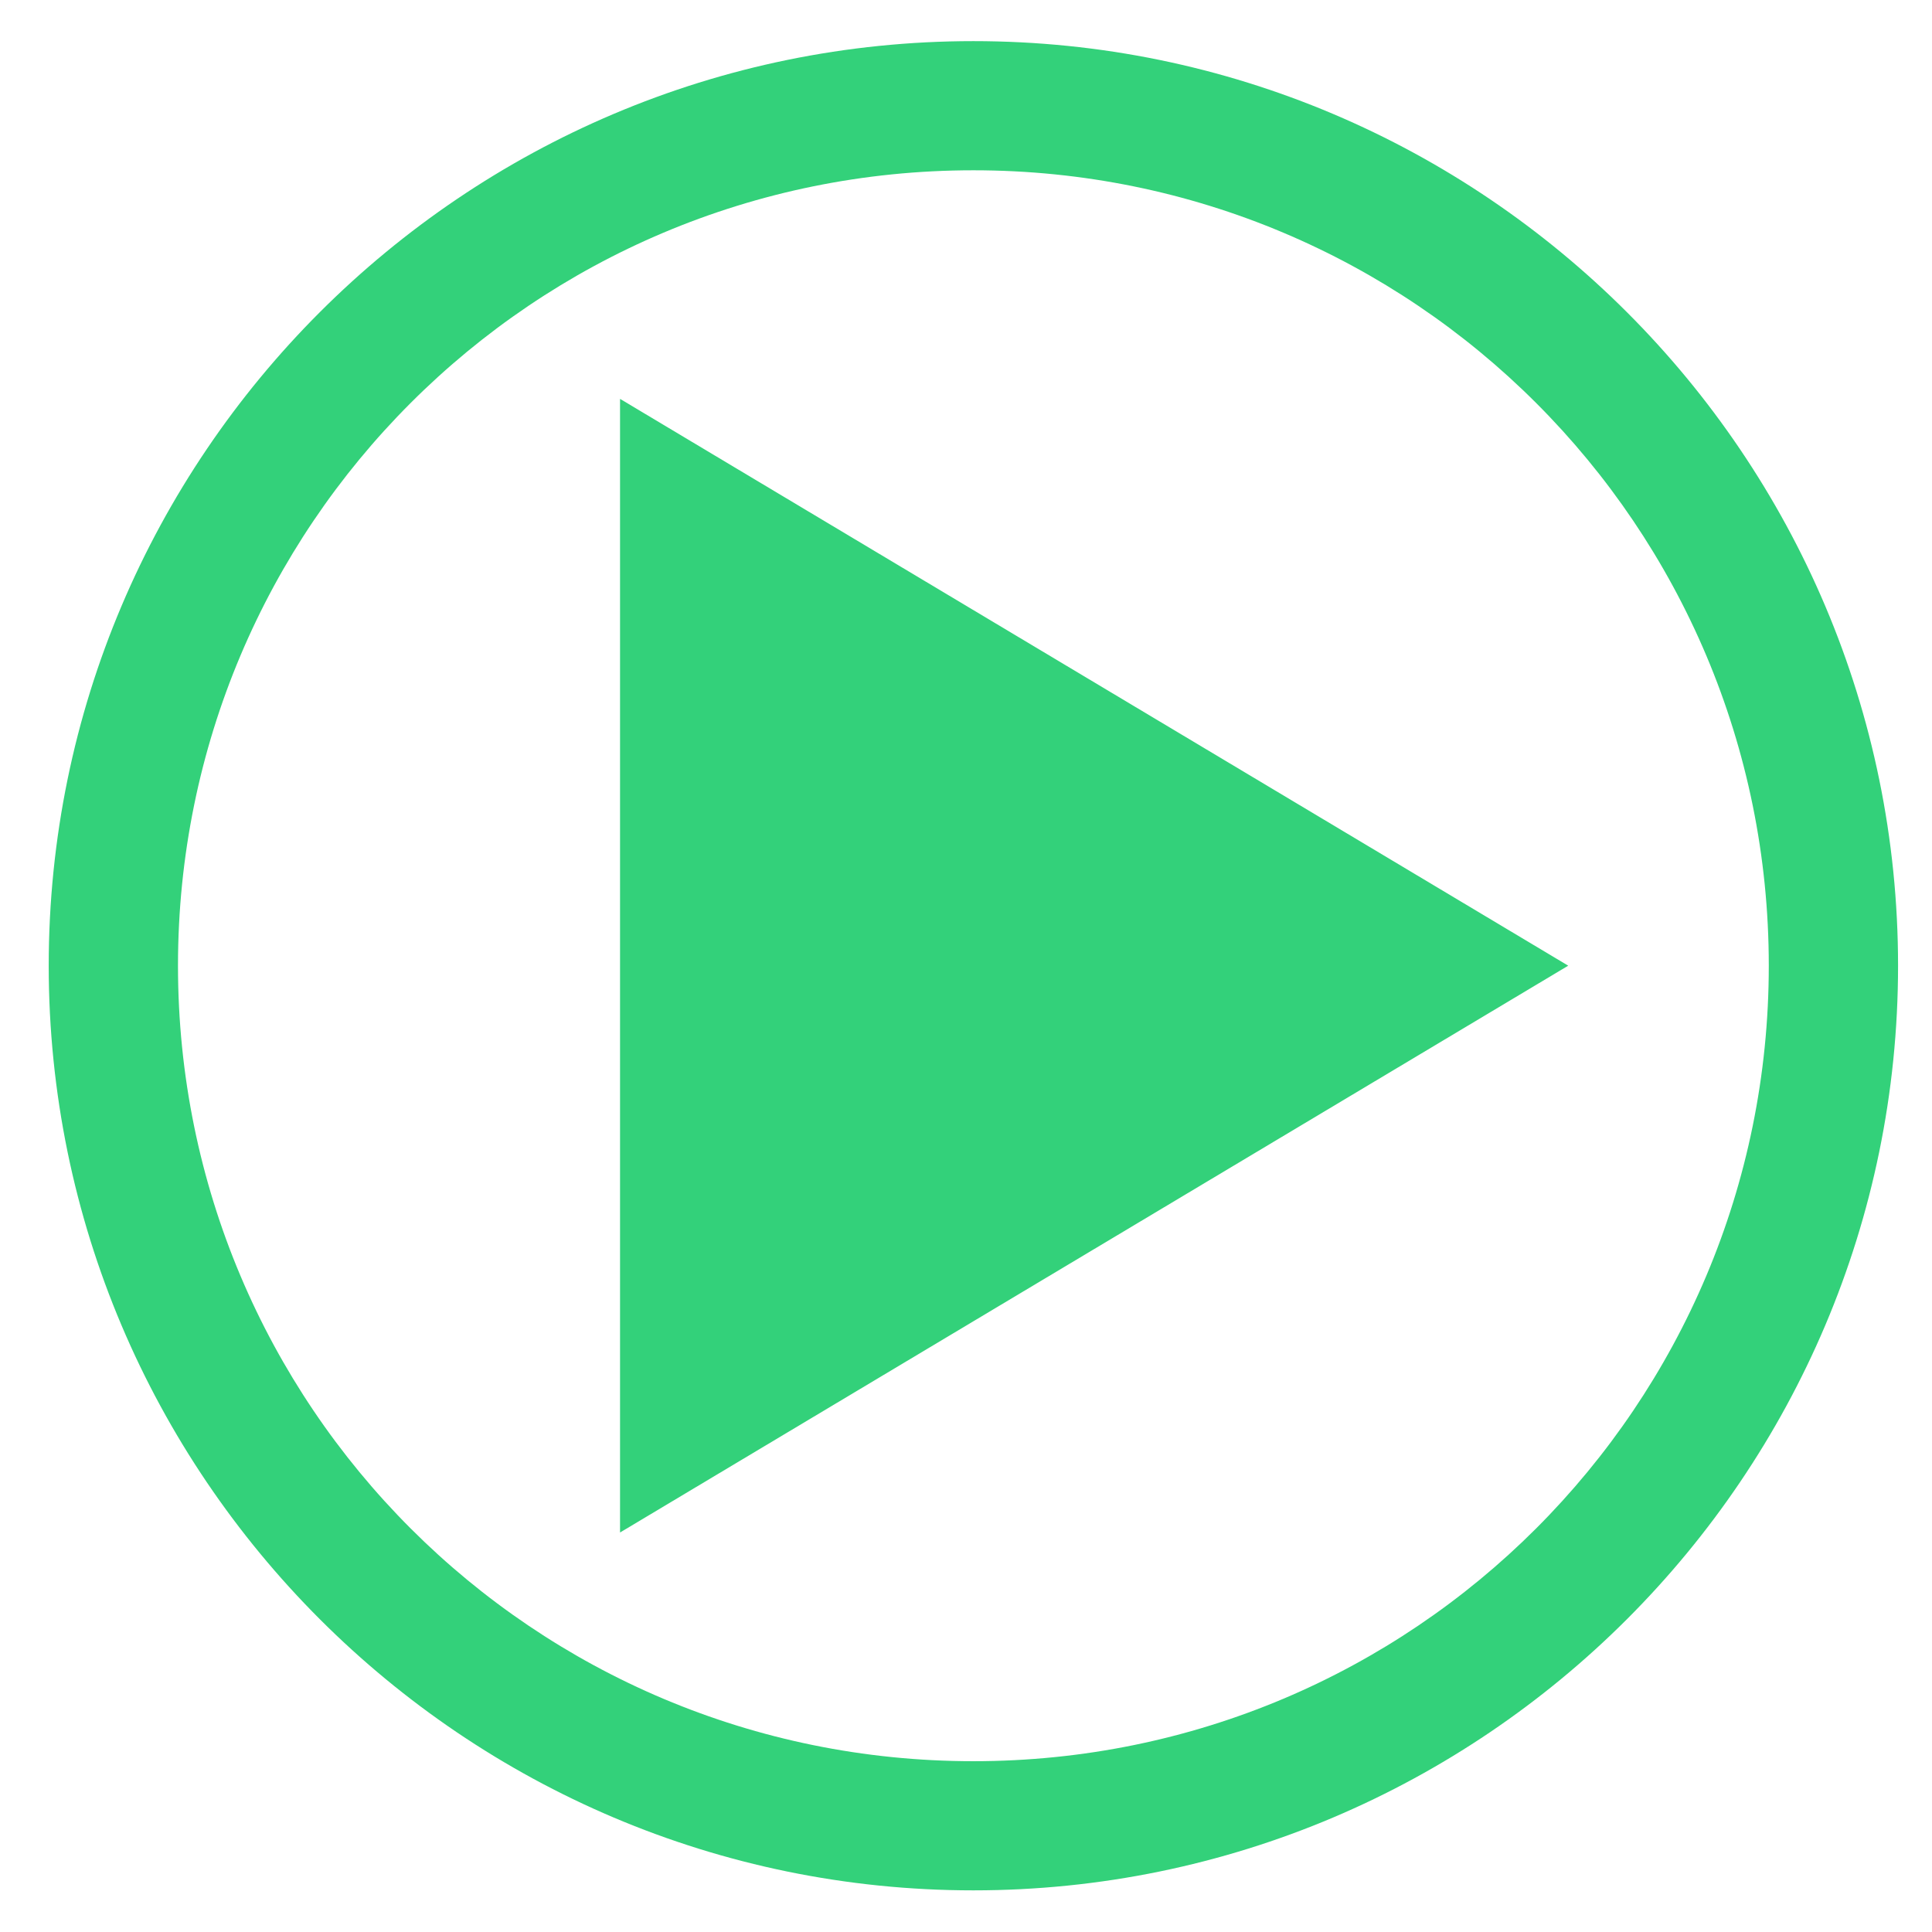 <?xml version="1.0" encoding="UTF-8" standalone="no"?>
<!-- Created with Inkscape (http://www.inkscape.org/) -->

<svg
   width="33.867mm"
   height="33.867mm"
   viewBox="0 0 33.867 33.867"
   version="1.1"
   id="svg1"
   sodipodi:docname="play2.svg"
   inkscape:version="1.3 (0e150ed6c4, 2023-07-21)"
   xmlns:inkscape="http://www.inkscape.org/namespaces/inkscape"
   xmlns:sodipodi="http://sodipodi.sourceforge.net/DTD/sodipodi-0.dtd"
   xmlns="http://www.w3.org/2000/svg"
   xmlns:svg="http://www.w3.org/2000/svg">
  <sodipodi:namedview
     id="namedview1"
     pagecolor="#ffffff"
     bordercolor="#666666"
     borderopacity="1.0"
     inkscape:showpageshadow="2"
     inkscape:pageopacity="0.0"
     inkscape:pagecheckerboard="0"
     inkscape:deskcolor="#d1d1d1"
     inkscape:document-units="mm"
     inkscape:zoom="3.9962644"
     inkscape:cx="9.2586467"
     inkscape:cy="55.176529"
     inkscape:window-width="1920"
     inkscape:window-height="1006"
     inkscape:window-x="0"
     inkscape:window-y="0"
     inkscape:window-maximized="1"
     inkscape:current-layer="layer2" />
  <defs
     id="defs1" />
  <g
     inkscape:label="Layer 1"
     inkscape:groupmode="layer"
     id="layer1"
     transform="translate(-37.827,-68.913)"
     sodipodi:insensitive="true">
    <rect
       style="fill:none;fill-opacity:0.587;stroke-width:0.465"
       id="rect1"
       width="33.867"
       height="33.867"
       x="37.827"
       y="68.913" />
  </g>
  <g
     inkscape:groupmode="layer"
     id="layer2"
     inkscape:label="Layer 2">
    <path
       style="color:#000000;fill:#33d17a;fill-opacity:1;-inkscape-stroke:none"
       d="M 17.063,0.721 C 8.124,0.721 0.854,7.989 0.854,16.928 c 6e-7,8.938 7.271,16.209 16.209,16.209 8.938,0 16.209,-7.271 16.209,-16.209 0,-8.938 -7.271,-16.207 -16.209,-16.207 z m 0,2.264 c 7.714,0 13.943,6.229 13.943,13.943 -1e-6,7.714 -6.229,13.945 -13.943,13.945 -7.714,-1e-6 -13.943,-6.231 -13.943,-13.945 2e-7,-7.714 6.229,-13.943 13.943,-13.943 z"
       id="path1" />
    <path
       d="m 10.869,6.992 16.621,9.936 -16.621,9.936 z"
       id="text4"
       style="font-size:4.939px;line-height:1.25;-inkscape-font-specification:sans-serif;fill:#33d17a;stroke-width:0.265"
       aria-label="⏵" />
  </g>
</svg>
